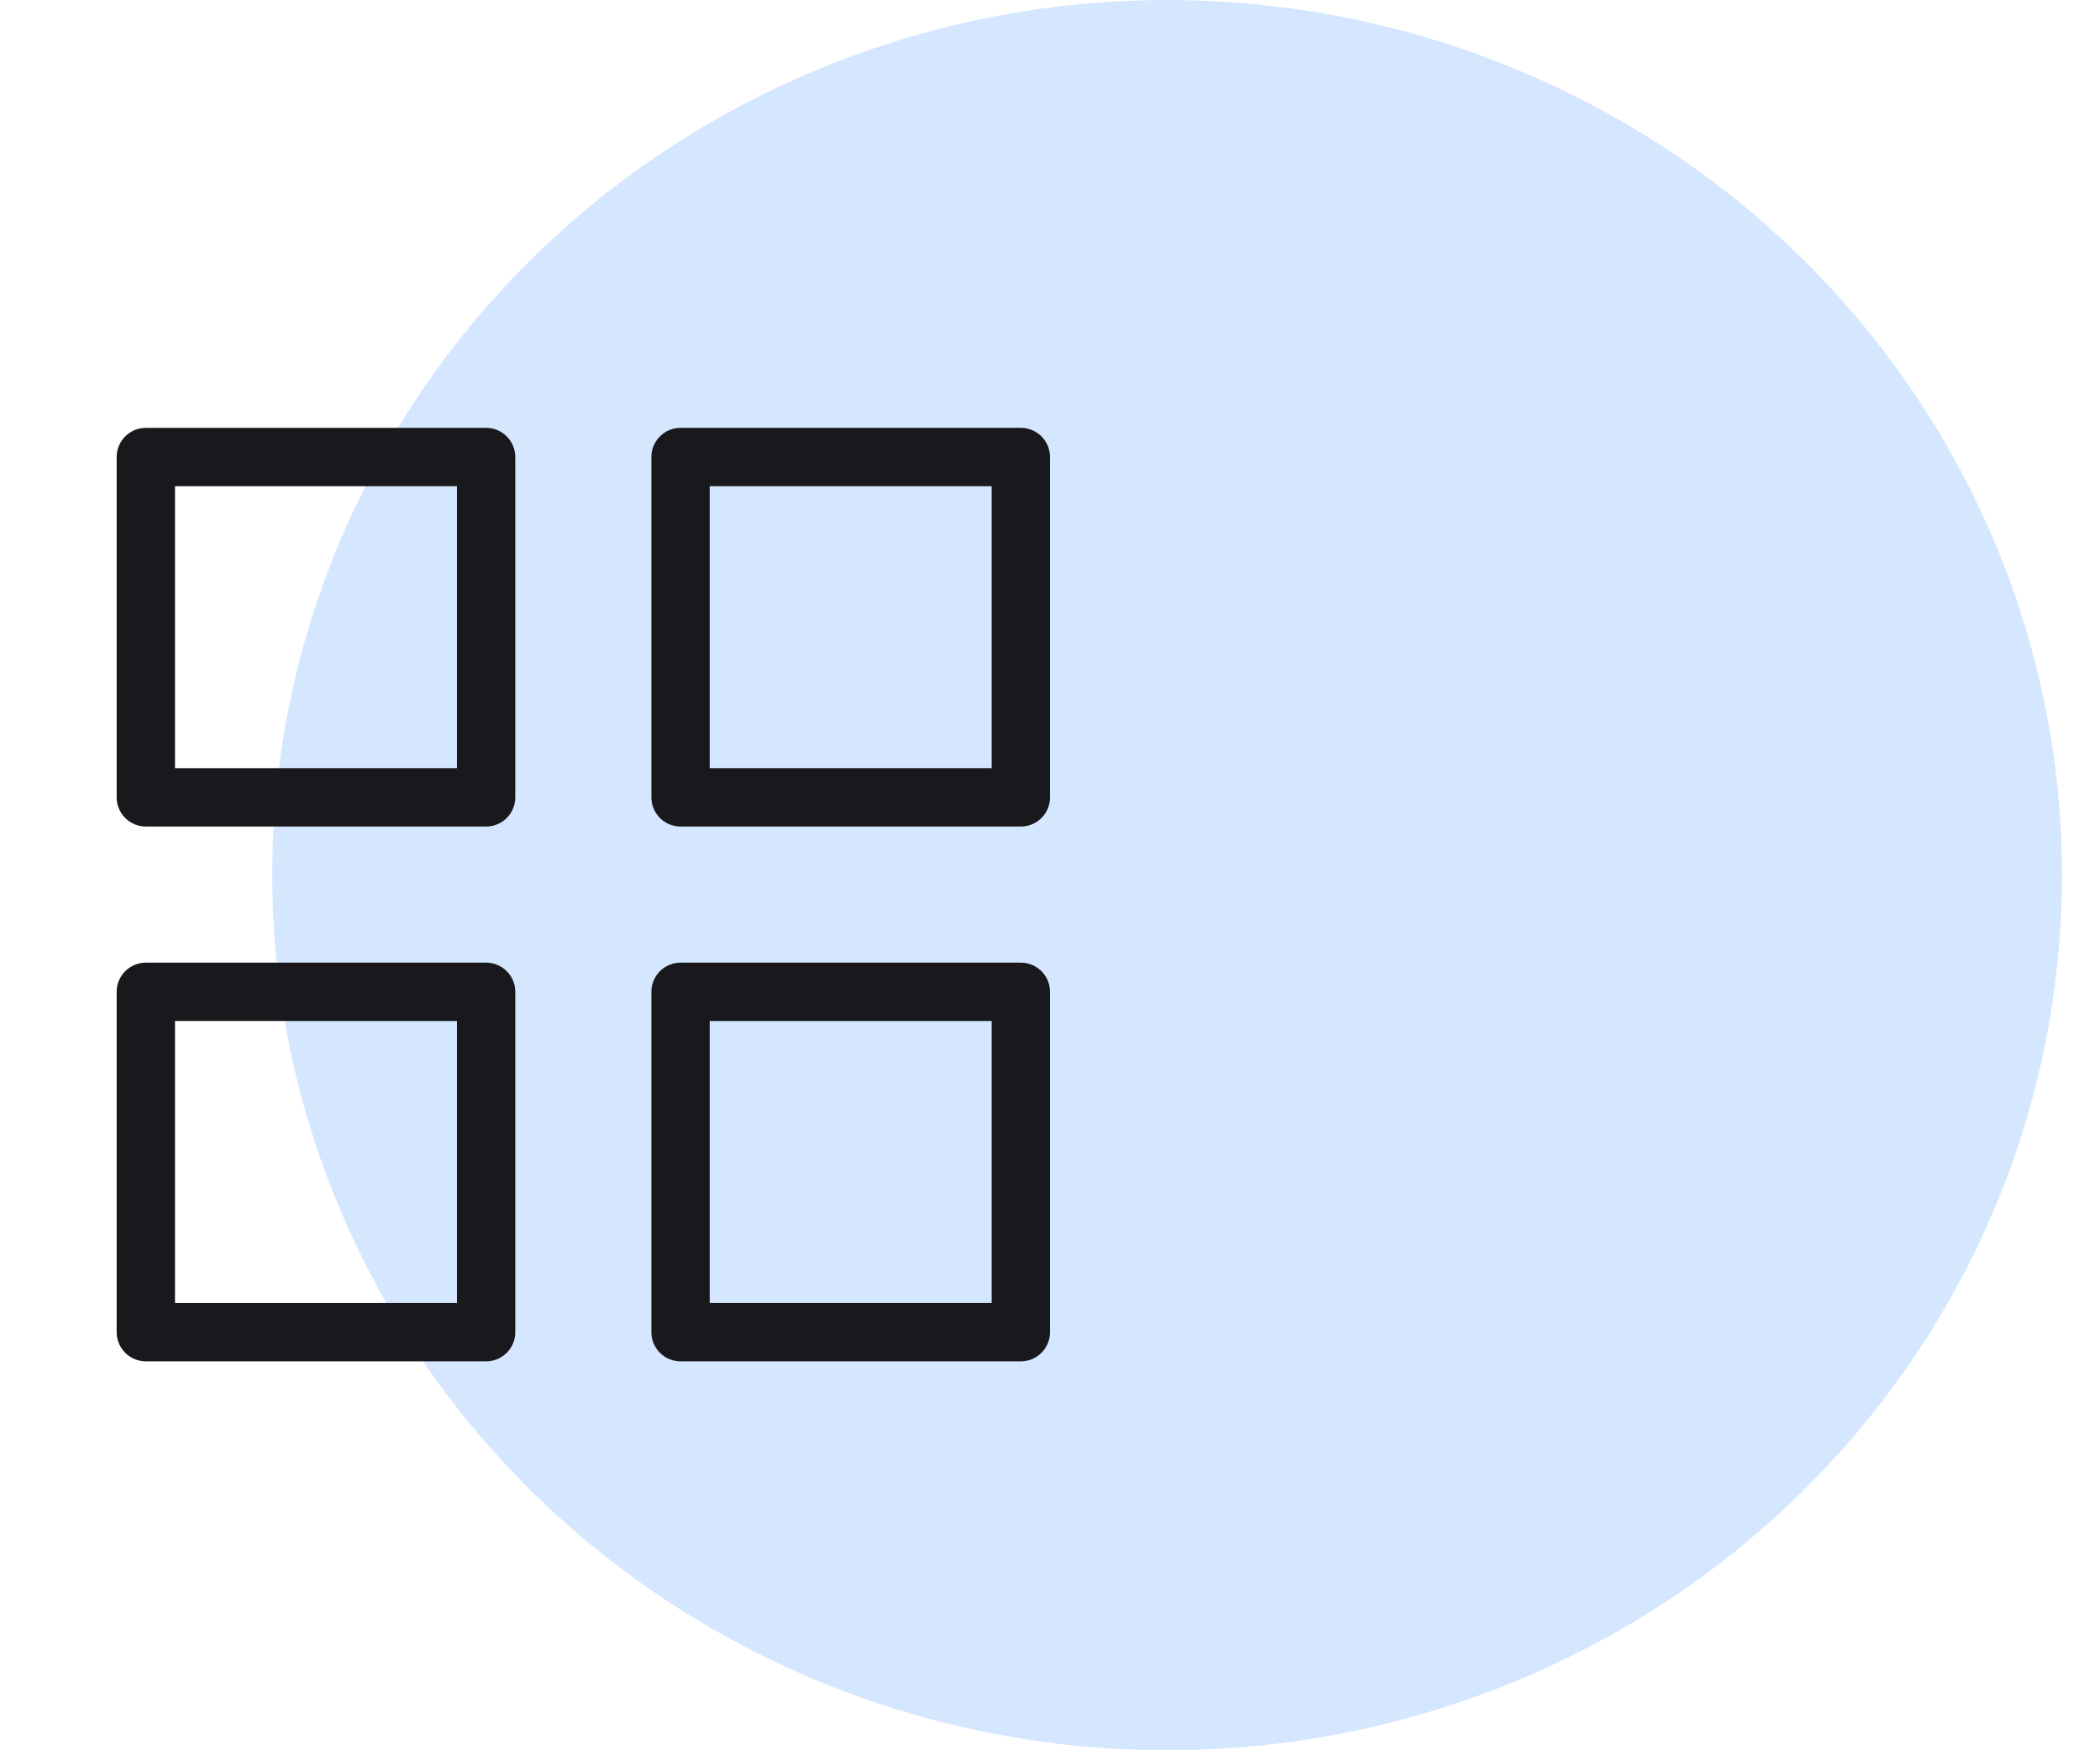 <svg width="54" height="45" viewBox="0 0 54 45" fill="none" xmlns="http://www.w3.org/2000/svg">
<ellipse cx="30.011" cy="22.5" rx="23.011" ry="22.5" fill="#D5E6FF"/>
<path d="M12.5 11.75H3.75V20.5H12.5V11.75Z" stroke="#19191D" stroke-width="1.5" stroke-linecap="round" stroke-linejoin="round"/>
<path d="M26.25 11.75H17.5V20.5H26.25V11.75Z" stroke="#19191D" stroke-width="1.5" stroke-linecap="round" stroke-linejoin="round"/>
<path d="M26.25 25.5H17.5V34.25H26.25V25.5Z" stroke="#19191D" stroke-width="1.5" stroke-linecap="round" stroke-linejoin="round"/>
<path d="M12.5 25.5H3.75V34.25H12.5V25.5Z" stroke="#19191D" stroke-width="1.5" stroke-linecap="round" stroke-linejoin="round"/>
</svg>
